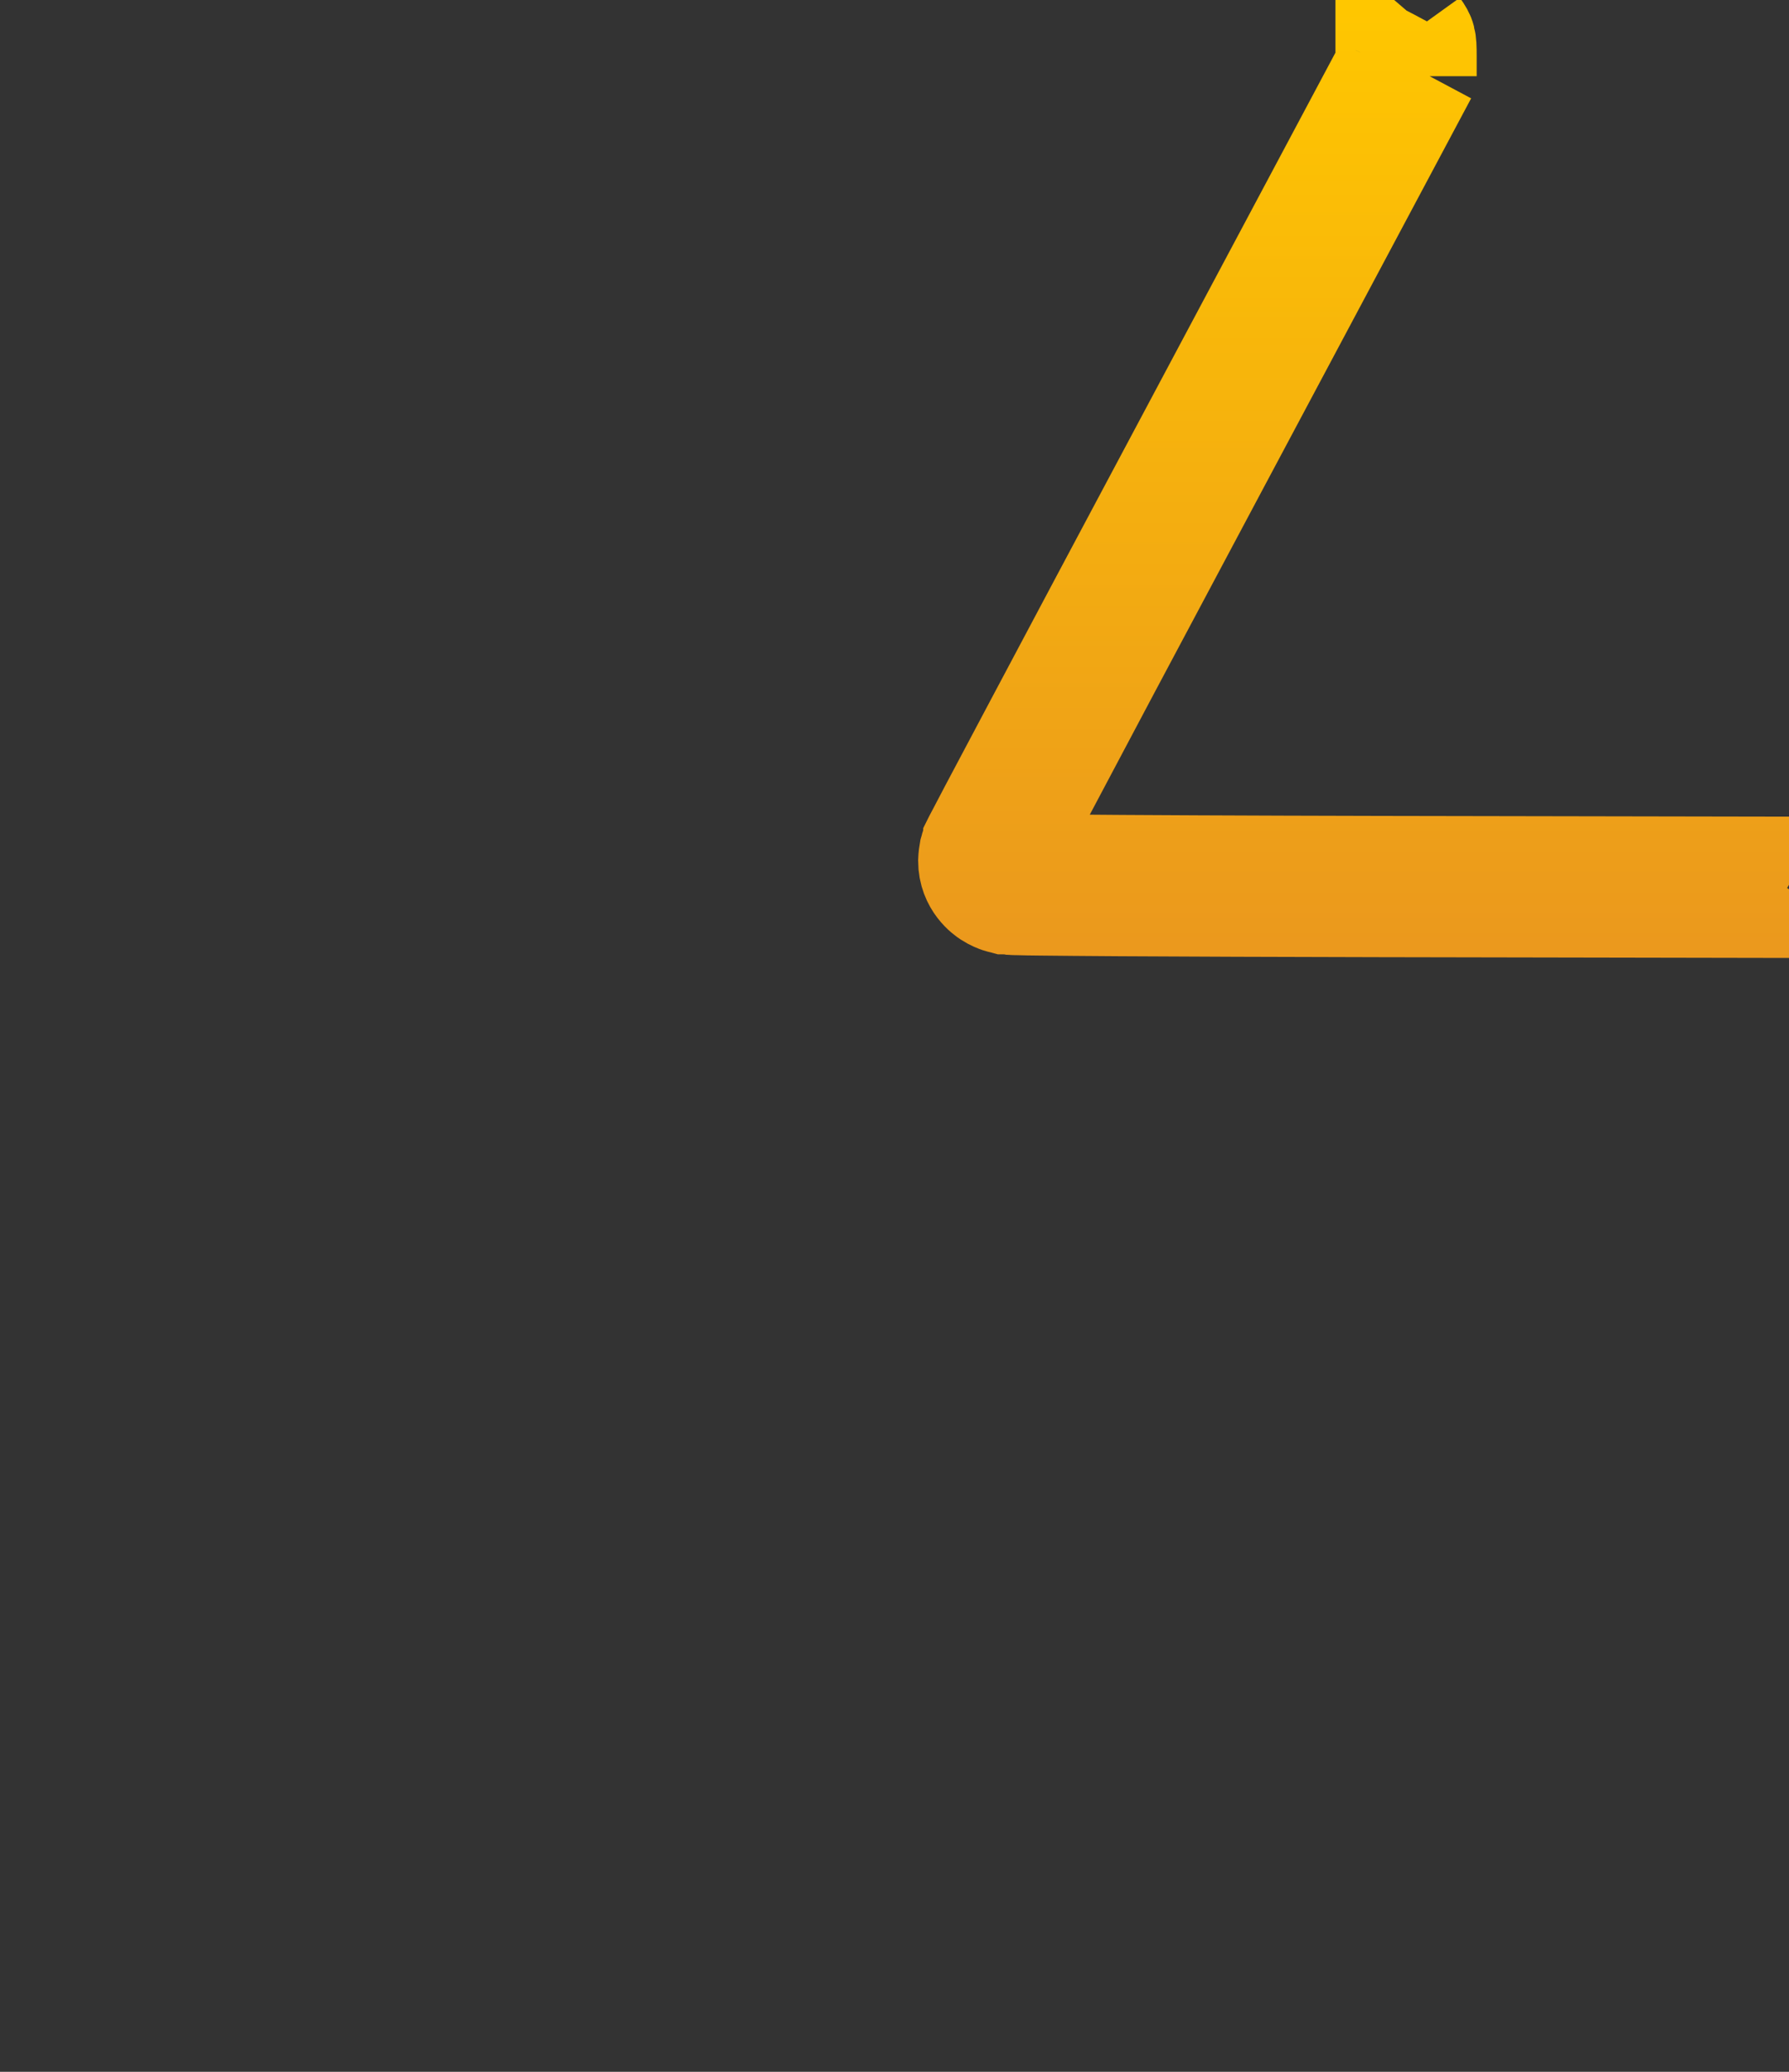 <svg width="19" height="22" viewBox="0 0 19 22" fill="none" xmlns="http://www.w3.org/2000/svg">
<rect x="0" y="0" width="19" height="22" fill="#333333" stroke="none"/>
<path d="M14.683 0.684L12.526 4.731C11.916 5.874 11.362 6.916 10.96 7.673C10.759 8.051 10.596 8.358 10.483 8.572C10.427 8.679 10.383 8.762 10.353 8.82L10.317 8.888L10.305 8.912C10.305 8.913 10.304 8.914 10.304 8.916C10.302 8.919 10.3 8.924 10.297 8.929C10.296 8.931 10.292 8.94 10.288 8.951C10.286 8.956 10.281 8.968 10.276 8.983C10.273 8.991 10.267 9.012 10.264 9.024C10.26 9.044 10.252 9.102 10.251 9.14C10.251 9.408 10.447 9.539 10.475 9.557C10.53 9.593 10.579 9.61 10.594 9.615C10.631 9.627 10.662 9.632 10.669 9.634L10.67 9.634C10.691 9.637 10.709 9.639 10.714 9.639L10.714 9.639C10.728 9.64 10.741 9.641 10.749 9.641C10.768 9.642 10.792 9.643 10.819 9.643C10.874 9.645 10.953 9.646 11.053 9.647C11.252 9.649 11.54 9.652 11.893 9.654C12.601 9.658 13.577 9.662 14.65 9.664L18.413 9.671L18.296 9.6L18.552 9.171L14.651 9.164C13.238 9.161 11.994 9.155 11.309 9.149C11.281 9.204 11.257 9.249 11.239 9.284L11.207 9.345L11.203 9.353C11.202 9.355 11.202 9.355 11.202 9.355L11.203 9.354L11.205 9.348C11.206 9.347 11.207 9.345 11.208 9.341C11.21 9.338 11.212 9.333 11.214 9.328C11.216 9.324 11.22 9.312 11.226 9.296C11.228 9.288 11.234 9.268 11.237 9.256C11.241 9.238 11.248 9.187 11.25 9.149C10.932 9.146 10.751 9.143 10.751 9.14C10.751 9.137 10.834 8.978 10.983 8.697C10.947 8.679 10.919 8.669 10.908 8.665C10.871 8.653 10.842 8.648 10.835 8.647L10.834 8.647C10.815 8.644 10.8 8.643 10.798 8.643L10.798 8.643C10.79 8.642 10.787 8.642 10.792 8.642C10.8 8.642 10.816 8.643 10.841 8.644C10.881 8.644 10.938 8.645 11.01 8.646C11.383 7.94 12.122 6.551 12.967 4.966L15.183 0.809M14.683 0.684V0.809H15.183M14.683 0.684L14.729 0.598L14.742 0.574L14.788 0.598L15.183 0.809M14.683 0.684V0.598C14.683 0.58 14.683 0.564 14.683 0.551C14.69 0.557 14.692 0.56 14.692 0.56M15.183 0.809V0.598C15.183 0.409 15.175 0.375 15.098 0.268M14.692 0.56L14.695 0.557M14.692 0.56C14.699 0.571 14.704 0.577 14.706 0.581C14.707 0.582 14.707 0.583 14.707 0.583C14.708 0.583 14.707 0.582 14.706 0.579C14.703 0.575 14.699 0.568 14.695 0.558C14.695 0.558 14.695 0.557 14.695 0.557M14.692 0.56C14.692 0.56 14.692 0.56 14.692 0.56L14.695 0.557C14.695 0.557 14.695 0.557 14.695 0.557" fill="#FFFAA0" stroke="url(#paint0_linear_44_288)"/>
<defs>
<linearGradient id="paint0_linear_44_288" x1="9.5" y1="0" x2="9.5" y2="22" gradientUnits="userSpaceOnUse">
<stop stop-color="#FFC700"/>
<stop offset="1" stop-color="#D3623F"/>
</linearGradient>
</defs>
</svg>
